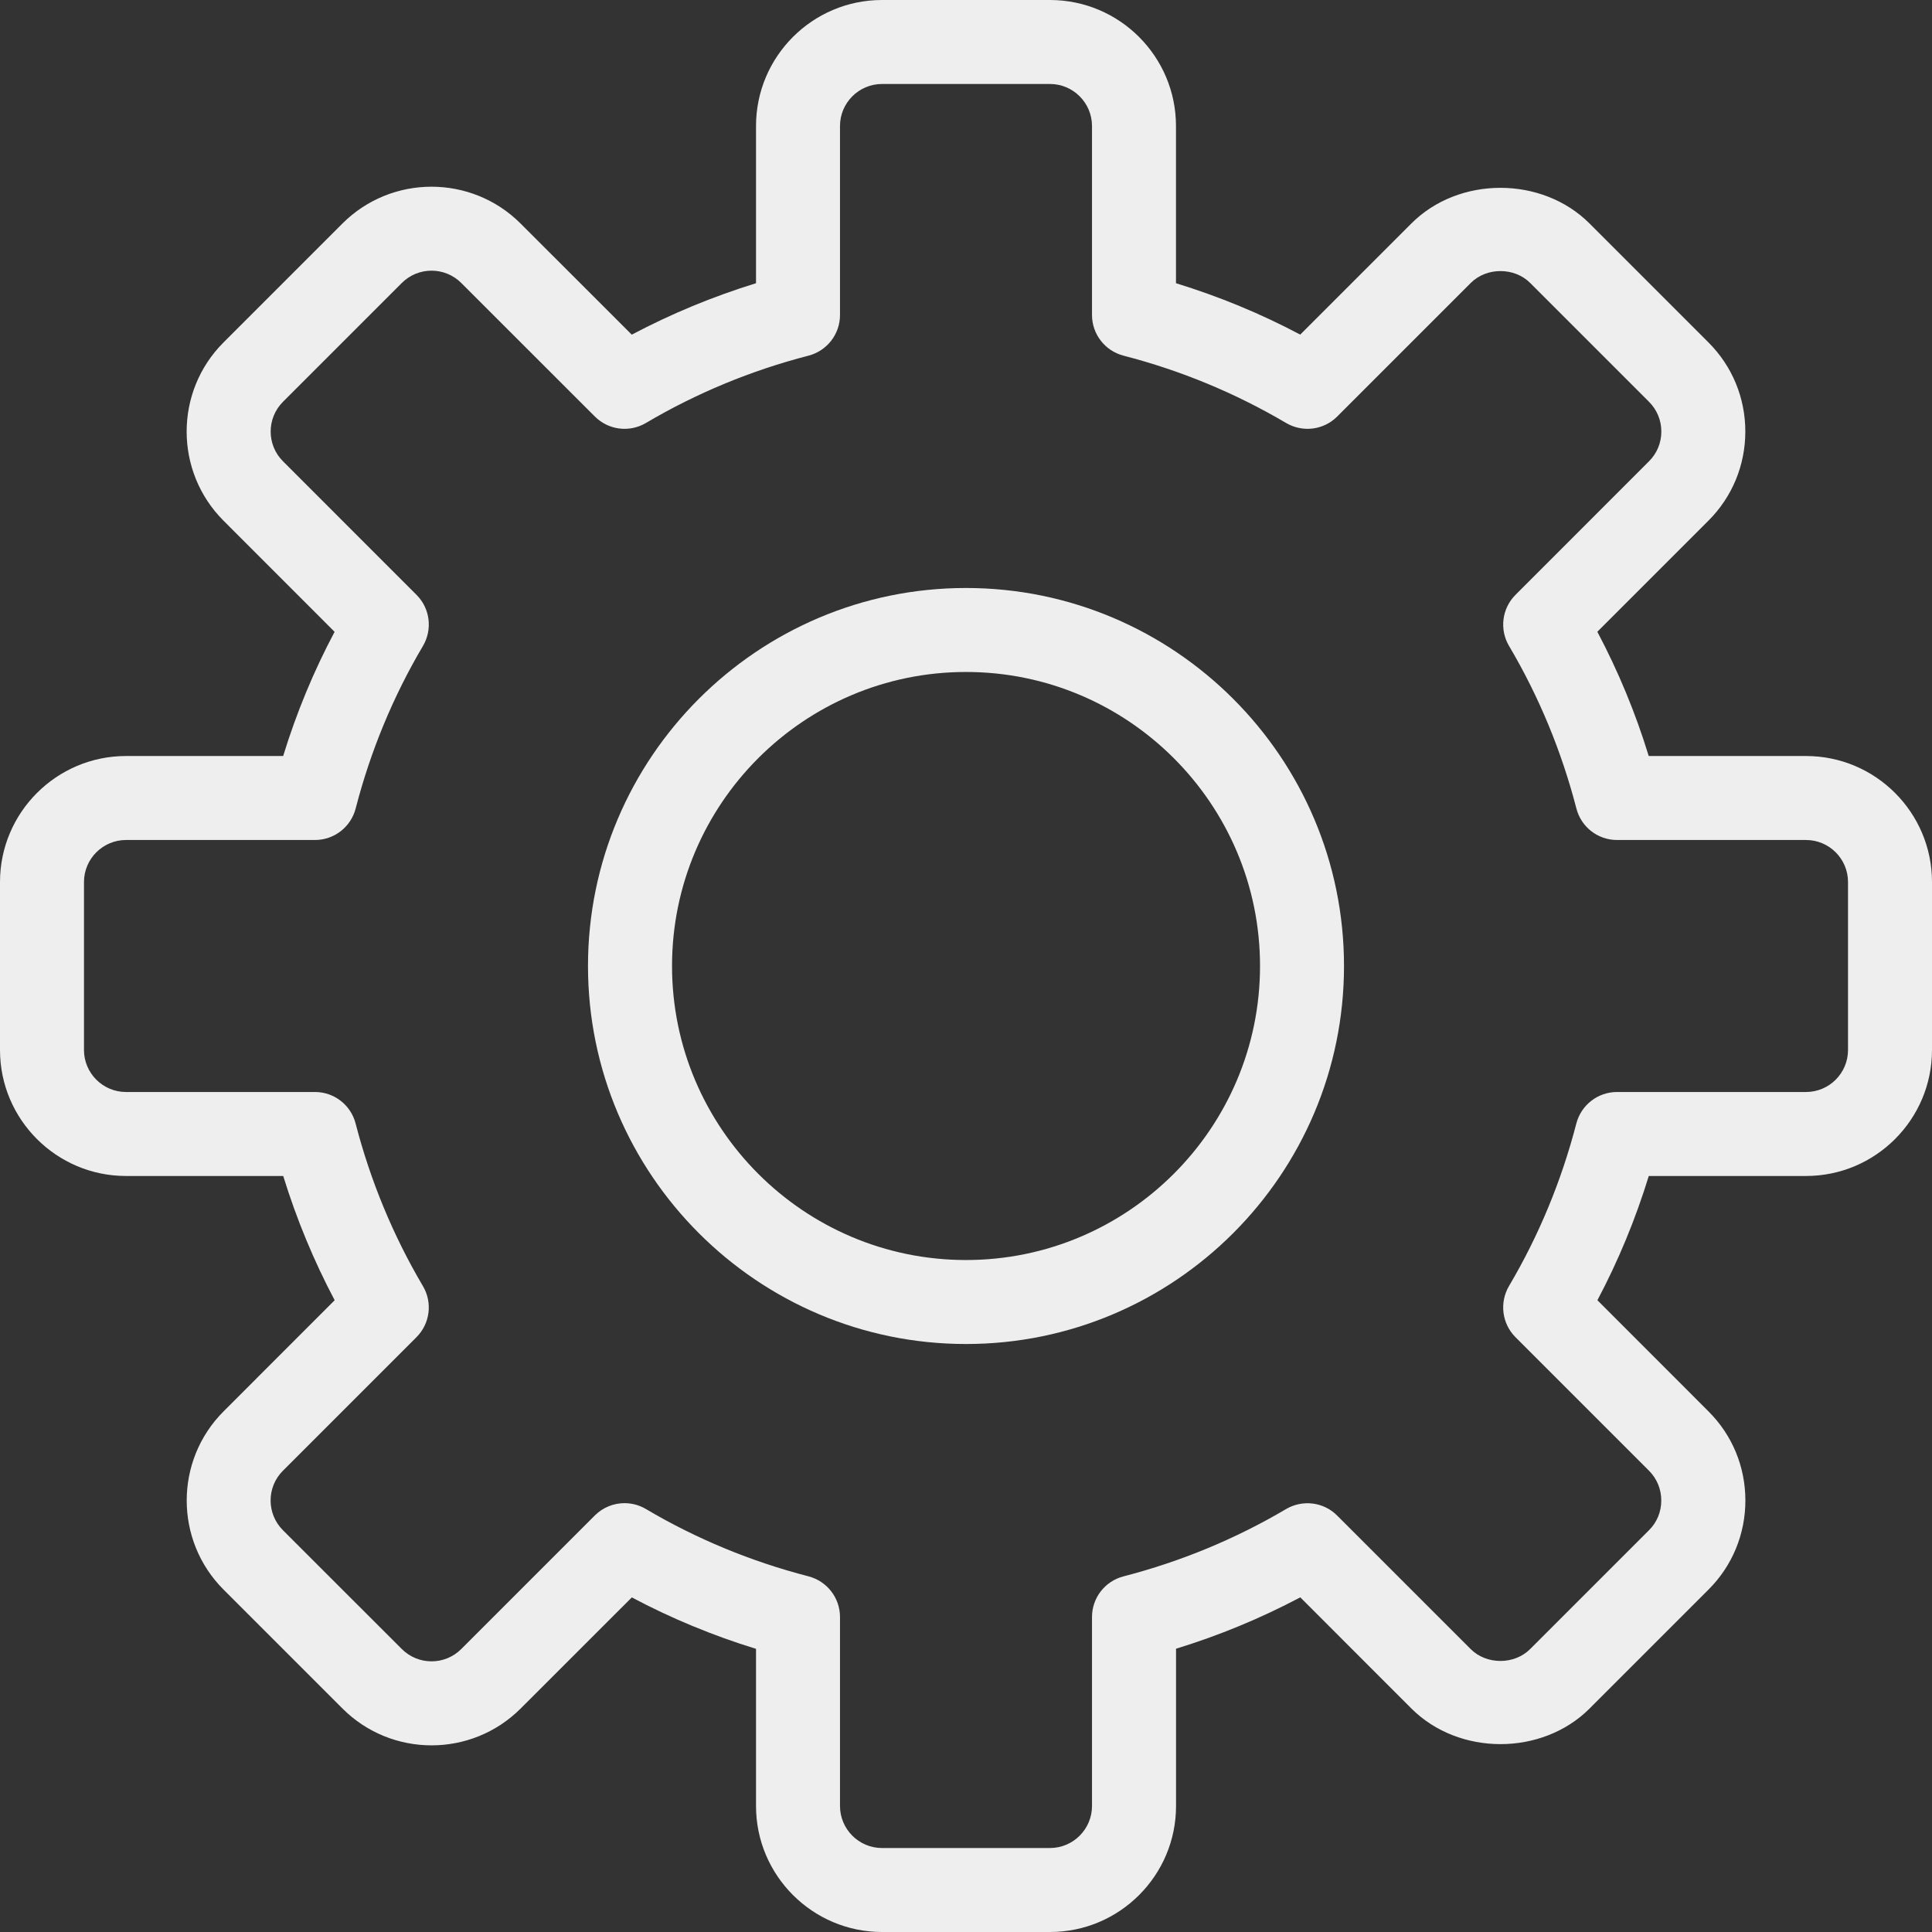 <svg width="32" height="32" viewBox="0 0 32 32" fill="none" xmlns="http://www.w3.org/2000/svg">
<rect x="0" y="0" width="32" height="32" fill="#333333" stroke="none"/>
<path d="M29.913 12.522H27.308C27.09 11.809 26.804 11.12 26.457 10.464L28.297 8.624C28.691 8.23 28.908 7.706 28.908 7.147C28.908 6.589 28.691 6.065 28.297 5.671L26.328 3.702C25.542 2.915 24.164 2.913 23.376 3.702L21.536 5.542C20.881 5.195 20.191 4.91 19.478 4.691V2.087C19.478 0.936 18.542 0 17.391 0H14.609C13.458 0 12.522 0.936 12.522 2.087V4.691C11.809 4.911 11.12 5.196 10.464 5.543L8.623 3.703C7.809 2.889 6.485 2.889 5.671 3.703L3.702 5.672C2.888 6.486 2.888 7.81 3.702 8.624L5.542 10.465C5.194 11.12 4.909 11.809 4.69 12.522H2.087C0.936 12.522 0 13.459 0 14.609V17.392C0 18.542 0.936 19.478 2.087 19.478H4.691C4.911 20.191 5.196 20.88 5.543 21.536L3.703 23.377C2.889 24.191 2.889 25.515 3.703 26.329L5.672 28.298C6.486 29.112 7.81 29.112 8.624 28.298L10.465 26.458C11.12 26.806 11.809 27.091 12.522 27.31V29.913C12.522 31.064 13.459 32 14.609 32H17.392C18.543 32 19.479 31.064 19.479 29.913V27.308C20.192 27.089 20.881 26.804 21.537 26.457L23.377 28.298C24.166 29.086 25.543 29.084 26.329 28.298L28.298 26.329C28.692 25.935 28.909 25.411 28.909 24.853C28.909 24.294 28.692 23.77 28.298 23.377L26.458 21.536C26.805 20.881 27.09 20.191 27.309 19.478H29.913C31.064 19.478 32 18.542 32 17.391V14.609C32 13.458 31.064 12.522 29.913 12.522ZM30.609 17.391C30.609 17.775 30.297 18.087 29.913 18.087H26.783C26.465 18.087 26.189 18.302 26.109 18.609C25.863 19.558 25.488 20.465 24.993 21.302C24.833 21.576 24.877 21.924 25.101 22.148L27.313 24.36C27.444 24.491 27.516 24.666 27.516 24.853C27.516 25.04 27.444 25.215 27.313 25.345L25.344 27.314C25.082 27.576 24.621 27.576 24.359 27.314L22.147 25.102C21.923 24.877 21.575 24.834 21.301 24.995C20.465 25.489 19.558 25.864 18.608 26.11C18.302 26.189 18.087 26.465 18.087 26.783V29.913C18.087 30.296 17.775 30.609 17.391 30.609H14.609C14.225 30.609 13.913 30.296 13.913 29.913V26.783C13.913 26.465 13.698 26.189 13.391 26.109C12.442 25.864 11.535 25.489 10.698 24.994C10.588 24.929 10.466 24.897 10.344 24.897C10.164 24.897 9.986 24.967 9.852 25.101L7.64 27.313C7.368 27.585 6.927 27.585 6.655 27.313L4.686 25.345C4.414 25.073 4.414 24.631 4.686 24.36L6.898 22.148C7.123 21.923 7.167 21.575 7.005 21.302C6.511 20.465 6.136 19.559 5.89 18.609C5.811 18.302 5.535 18.087 5.217 18.087H2.087C1.704 18.087 1.391 17.775 1.391 17.391V14.609C1.391 14.225 1.704 13.913 2.087 13.913H5.217C5.535 13.913 5.811 13.698 5.891 13.391C6.136 12.442 6.511 11.535 7.006 10.698C7.167 10.424 7.123 10.076 6.899 9.853L4.687 7.64C4.415 7.369 4.415 6.927 4.687 6.655L6.655 4.687C6.927 4.415 7.368 4.415 7.64 4.687L9.853 6.899C10.077 7.123 10.424 7.168 10.698 7.006C11.535 6.512 12.441 6.136 13.391 5.891C13.698 5.811 13.913 5.535 13.913 5.217V2.087C13.913 1.704 14.225 1.391 14.609 1.391H17.391C17.775 1.391 18.087 1.704 18.087 2.087V5.217C18.087 5.535 18.302 5.811 18.609 5.891C19.559 6.136 20.465 6.512 21.302 7.006C21.576 7.167 21.924 7.124 22.148 6.899L24.36 4.687C24.622 4.424 25.083 4.424 25.345 4.687L27.313 6.655C27.444 6.786 27.517 6.961 27.517 7.148C27.517 7.334 27.444 7.51 27.313 7.64L25.101 9.853C24.877 10.077 24.833 10.425 24.994 10.698C25.489 11.535 25.864 12.441 26.11 13.391C26.189 13.698 26.465 13.913 26.783 13.913H29.913C30.297 13.913 30.609 14.225 30.609 14.609V17.391Z" fill="#EEEEEE"/>
<path d="M16 9.739C12.548 9.739 9.739 12.548 9.739 16C9.739 19.452 12.548 22.261 16 22.261C19.453 22.261 22.261 19.452 22.261 16C22.261 12.548 19.453 9.739 16 9.739ZM16 20.87C13.315 20.87 11.131 18.685 11.131 16C11.131 13.315 13.315 11.13 16 11.13C18.685 11.13 20.87 13.315 20.87 16C20.87 18.685 18.685 20.87 16 20.87Z" fill="#EEEEEE"/>
</svg>
